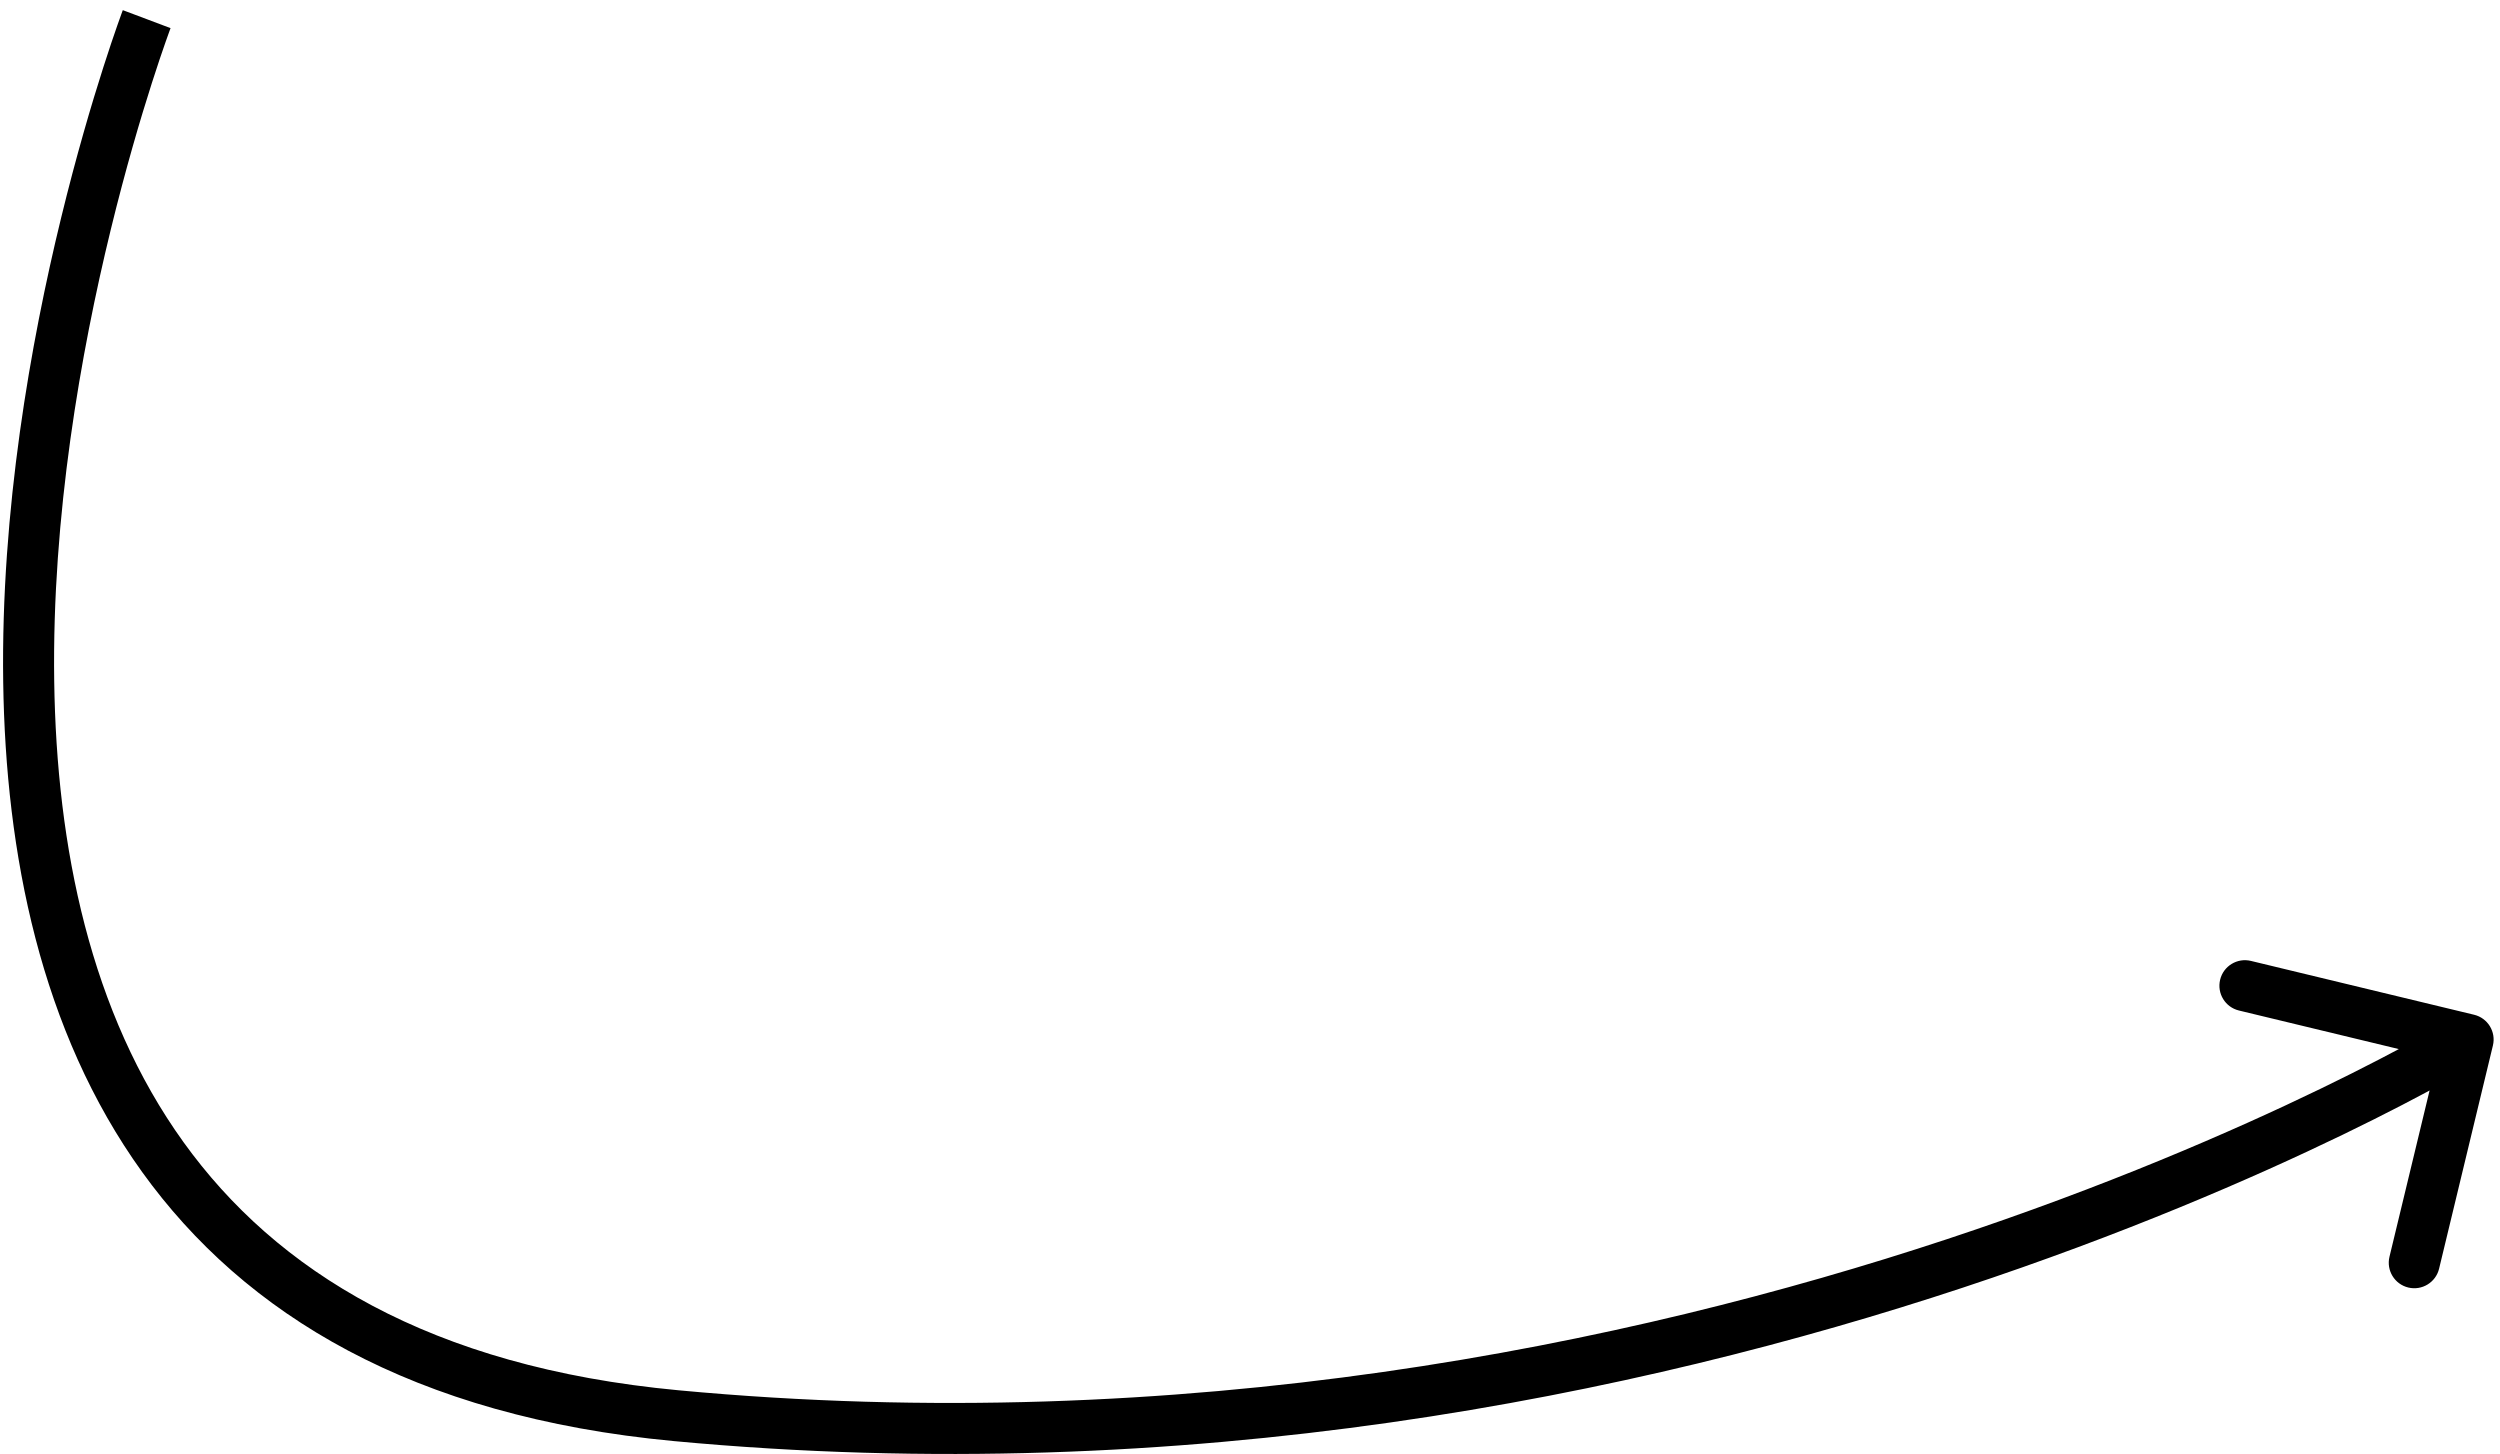 <svg width="196" height="114" viewBox="0 0 196 114" fill="none" xmlns="http://www.w3.org/2000/svg">
<path d="M195.444 81.969C195.703 80.895 195.043 79.815 193.969 79.556L176.471 75.335C175.397 75.076 174.316 75.737 174.058 76.811C173.799 77.885 174.459 78.965 175.533 79.224L191.087 82.975L187.335 98.529C187.076 99.603 187.737 100.684 188.811 100.942C189.884 101.201 190.965 100.541 191.224 99.467L195.444 81.969ZM11.5 1.5C9.629 0.794 9.629 0.795 9.628 0.796C9.628 0.797 9.627 0.799 9.626 0.801C9.625 0.805 9.623 0.81 9.62 0.818C9.615 0.832 9.607 0.852 9.597 0.878C9.578 0.931 9.549 1.008 9.513 1.108C9.44 1.309 9.334 1.603 9.2 1.986C8.932 2.751 8.551 3.867 8.097 5.288C7.189 8.128 5.984 12.187 4.792 17.079C2.41 26.848 0.06 40.011 0.251 53.46C0.441 66.889 3.169 80.805 11.143 91.885C19.174 103.044 32.335 111.06 52.813 112.98L53 110.989L53.187 108.997C33.666 107.167 21.64 99.622 14.39 89.549C7.083 79.396 4.435 66.409 4.25 53.403C4.066 40.417 6.341 27.615 8.678 18.026C9.845 13.24 11.022 9.273 11.907 6.506C12.349 5.123 12.718 4.041 12.975 3.309C13.103 2.942 13.204 2.663 13.271 2.478C13.305 2.385 13.331 2.315 13.348 2.27C13.356 2.247 13.362 2.23 13.366 2.22C13.368 2.214 13.37 2.211 13.37 2.208C13.371 2.207 13.371 2.207 13.371 2.206C13.371 2.206 13.371 2.206 11.5 1.5ZM53 110.989L52.813 112.98C93.16 116.762 128.569 109.326 153.877 100.956C166.535 96.769 176.679 92.345 183.668 88.963C187.163 87.271 189.87 85.839 191.709 84.827C192.628 84.32 193.331 83.919 193.806 83.642C194.044 83.504 194.226 83.397 194.349 83.323C194.41 83.287 194.457 83.258 194.49 83.239C194.506 83.229 194.519 83.221 194.528 83.216C194.532 83.213 194.536 83.211 194.538 83.209C194.539 83.209 194.541 83.208 194.541 83.207C194.542 83.207 194.543 83.206 193.5 81.5C192.457 79.794 192.457 79.793 192.457 79.793C192.457 79.793 192.457 79.794 192.456 79.794C192.455 79.795 192.453 79.796 192.45 79.798C192.444 79.801 192.435 79.807 192.422 79.815C192.395 79.831 192.355 79.855 192.299 79.888C192.189 79.954 192.02 80.054 191.796 80.185C191.346 80.446 190.671 80.832 189.78 81.323C187.997 82.304 185.353 83.703 181.925 85.362C175.07 88.68 165.089 93.035 152.621 97.158C127.679 105.407 92.838 112.715 53.187 108.997L53 110.989Z" fill="black"/>
</svg>
